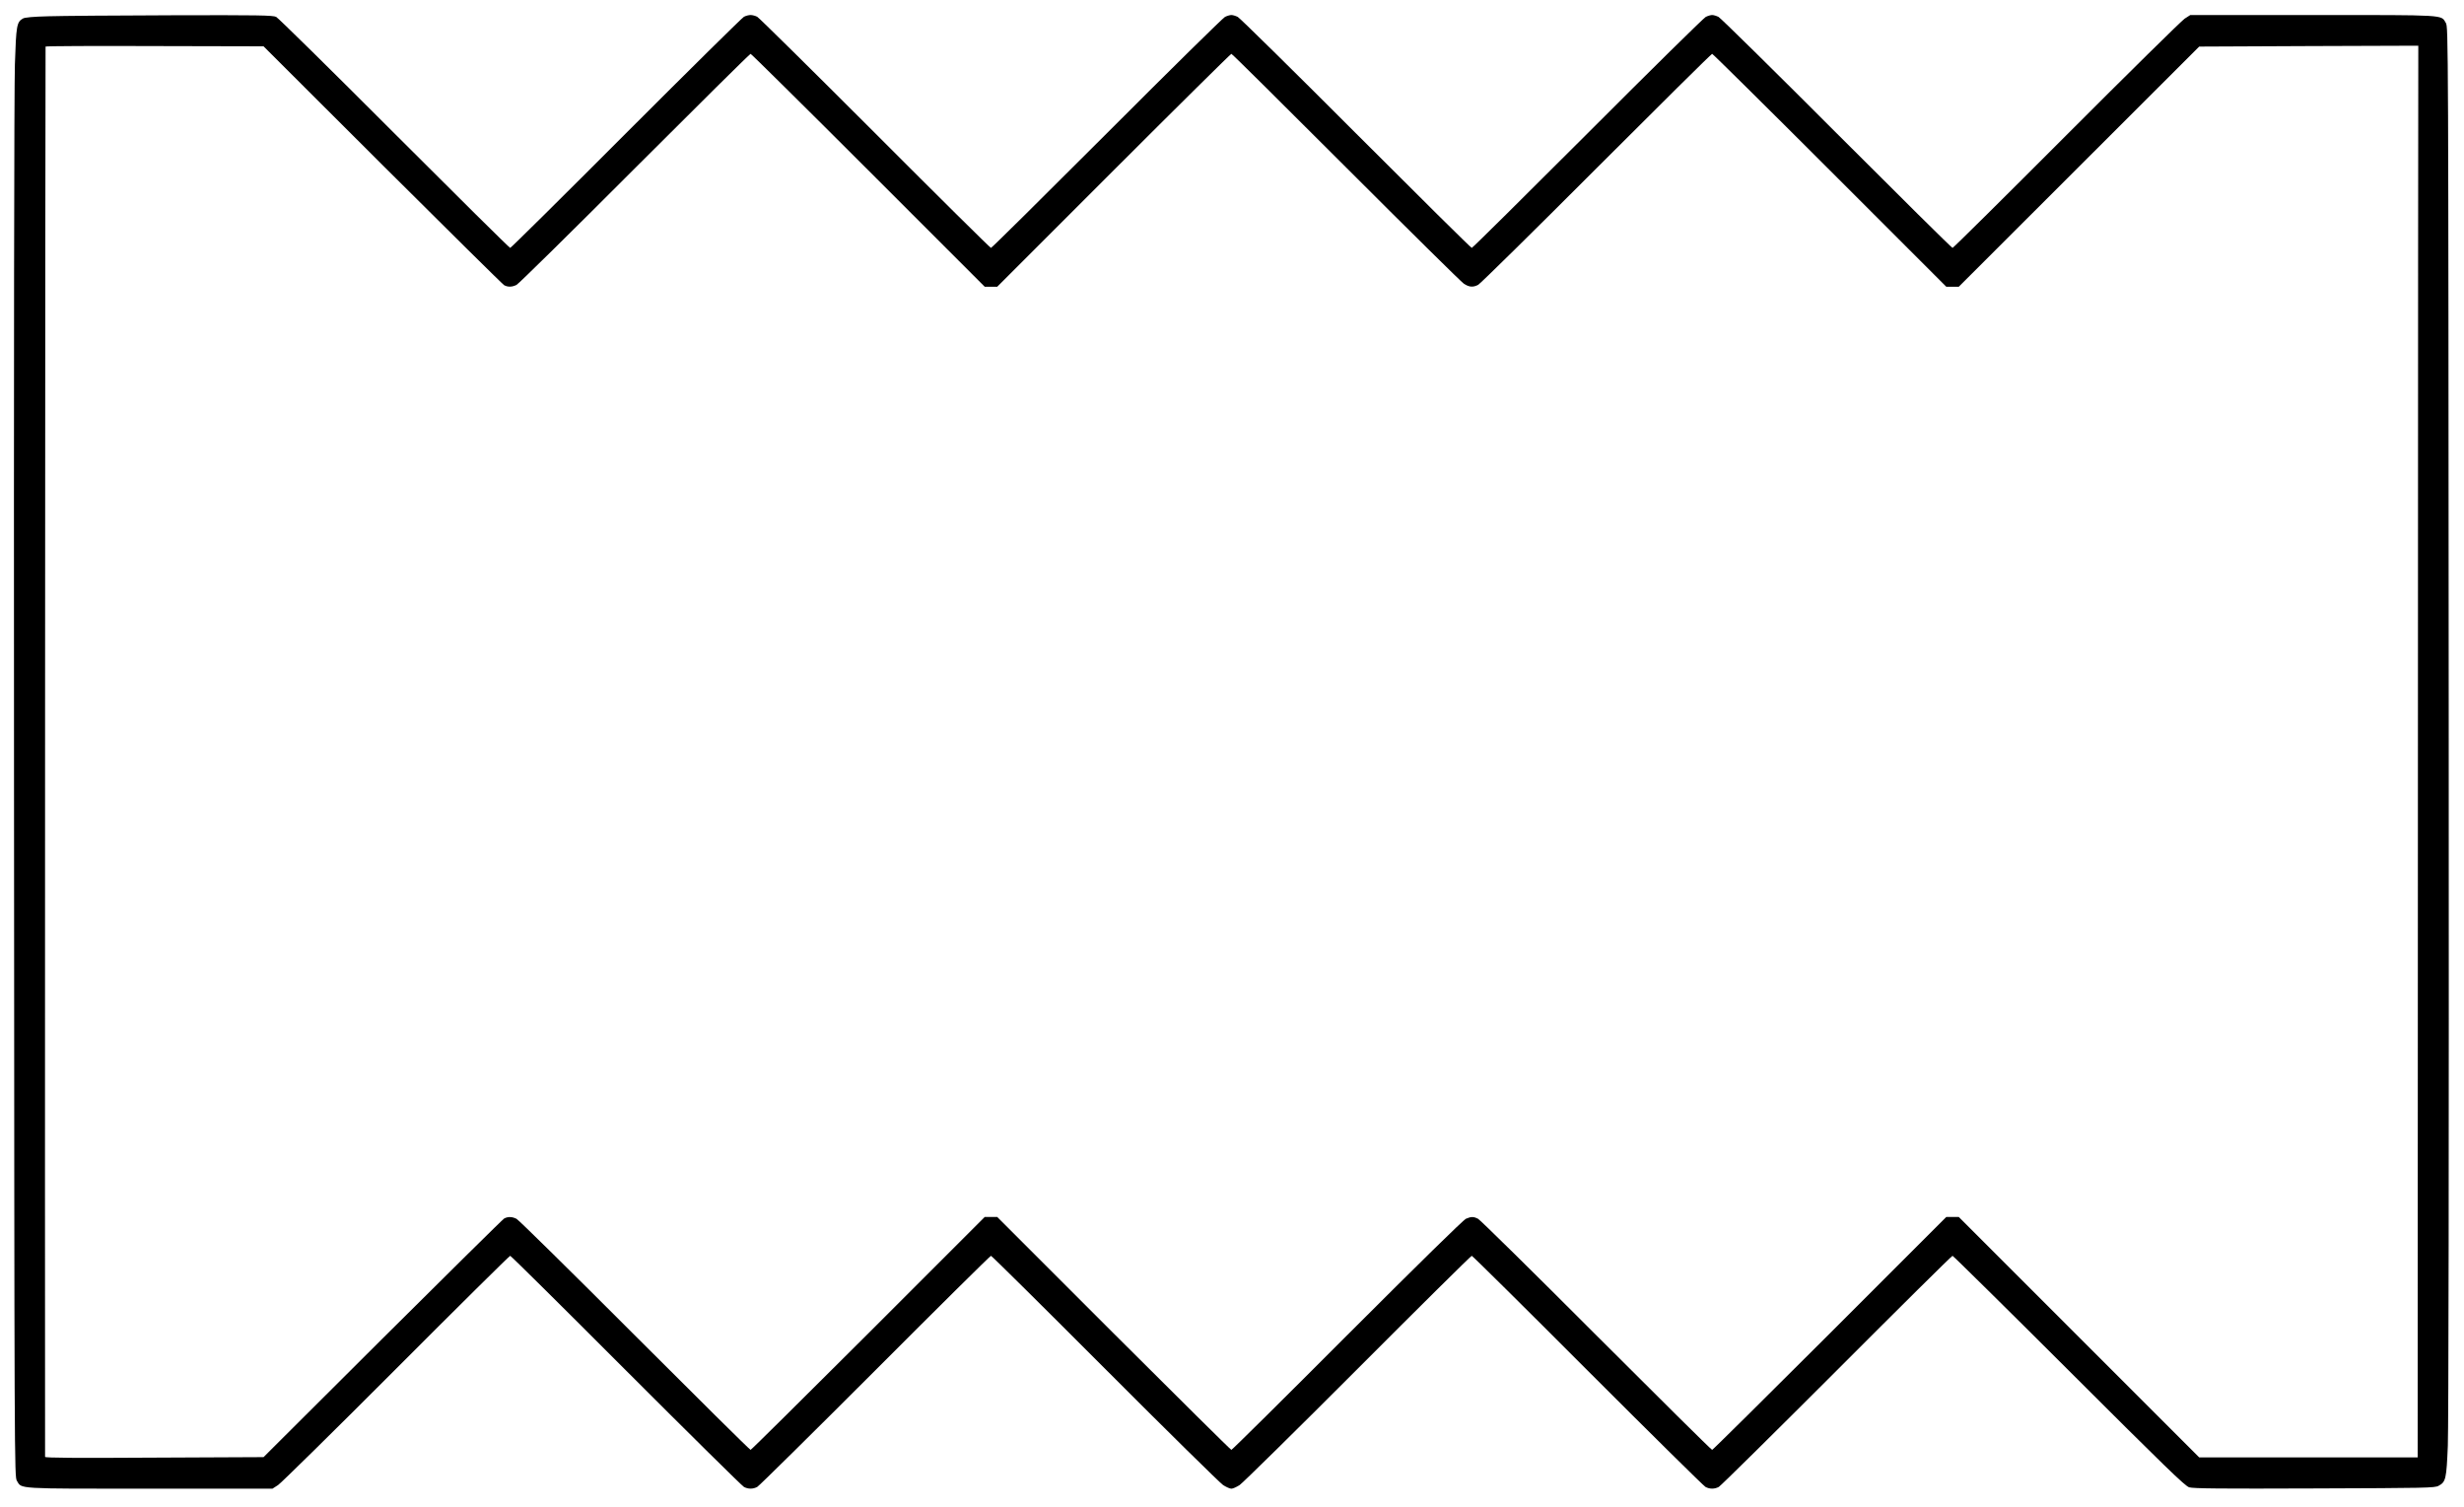 <?xml version="1.0" standalone="no"?>
<!DOCTYPE svg PUBLIC "-//W3C//DTD SVG 20010904//EN"
 "http://www.w3.org/TR/2001/REC-SVG-20010904/DTD/svg10.dtd">
<svg version="1.0" xmlns="http://www.w3.org/2000/svg"
 width="1968pt" height="1204pt" viewBox="0 0 1968 1204"
 preserveAspectRatio="xMidYMid meet">
<g transform="translate(0,1204) scale(0.1,-0.1)"
fill="#000000" stroke="none">
<path d="M385 11910 c-119 -3 -188 -9 -202 -18 -49 -28 -54 -54 -64 -365 -6
-182 -9 -2362 -7 -5787 3 -5433 3 -5495 23 -5527 40 -66 -18 -63 1062 -63
l979 0 45 29 c24 16 449 434 944 930 495 496 904 901 910 901 6 0 422 -412
925 -916 503 -503 927 -922 942 -930 34 -18 72 -18 106 0 15 8 439 427 942
930 503 504 919 916 925 916 6 0 415 -405 910 -901 495 -496 920 -914 944
-930 25 -16 54 -29 66 -29 12 0 41 13 66 29 24 16 449 434 944 930 495 496
904 901 910 901 6 0 422 -412 925 -916 503 -503 927 -922 942 -930 34 -18 72
-18 106 0 15 8 439 427 942 930 503 504 919 916 925 916 5 0 424 -413 930
-918 768 -767 927 -921 960 -931 31 -10 256 -12 1000 -9 895 3 962 4 992 21
58 31 63 54 74 320 6 155 9 2243 7 5787 -3 5483 -3 5545 -23 5577 -40 66 18
63 -1062 63 l-979 0 -45 -29 c-24 -16 -449 -434 -944 -930 -495 -496 -904
-901 -910 -901 -6 0 -422 412 -925 915 -503 504 -928 922 -944 930 -16 8 -39
15 -51 15 -12 0 -35 -7 -51 -15 -16 -8 -441 -426 -944 -930 -503 -503 -919
-915 -925 -915 -6 0 -422 412 -925 915 -503 504 -928 922 -944 930 -16 8 -39
15 -51 15 -12 0 -35 -7 -51 -15 -16 -8 -441 -426 -944 -930 -503 -503 -919
-915 -925 -915 -6 0 -422 412 -925 916 -503 503 -927 922 -942 930 -15 8 -39
14 -53 14 -14 0 -38 -6 -53 -14 -15 -8 -439 -427 -942 -930 -503 -504 -919
-916 -925 -916 -6 0 -422 412 -925 915 -503 504 -928 922 -944 930 -25 13
-144 15 -835 13 -443 -1 -887 -5 -986 -8z m2670 -1188 c523 -521 960 -953 972
-960 30 -16 64 -15 99 3 16 8 441 426 944 930 503 503 919 915 925 915 5 0
428 -418 940 -930 l930 -930 50 0 50 0 930 930 c512 512 935 930 940 930 6 0
417 -408 915 -906 498 -498 922 -917 942 -930 43 -28 73 -30 114 -9 16 8 441
426 944 930 503 503 919 915 925 915 5 0 428 -418 940 -930 l930 -930 50 0 50
0 960 959 960 959 875 4 875 3 0 -42 c-1 -24 -2 -2561 -3 -5638 l-2 -5595
-872 0 -873 0 -960 960 -960 960 -50 0 -50 0 -930 -930 c-512 -511 -935 -930
-940 -930 -6 0 -422 412 -925 915 -503 504 -928 922 -944 930 -36 19 -55 19
-97 1 -21 -9 -377 -358 -949 -930 -503 -504 -919 -916 -925 -916 -5 0 -428
419 -940 930 l-930 930 -50 0 -50 0 -930 -930 c-512 -511 -935 -930 -940 -930
-6 0 -422 412 -925 915 -503 504 -928 922 -944 930 -35 18 -69 19 -99 3 -12
-7 -449 -439 -972 -959 l-950 -947 -872 -4 c-627 -4 -873 -2 -873 6 -2 973 1
11260 4 11264 2 4 395 6 873 4 l868 -2 950 -948z"/>
</g>
</svg>
